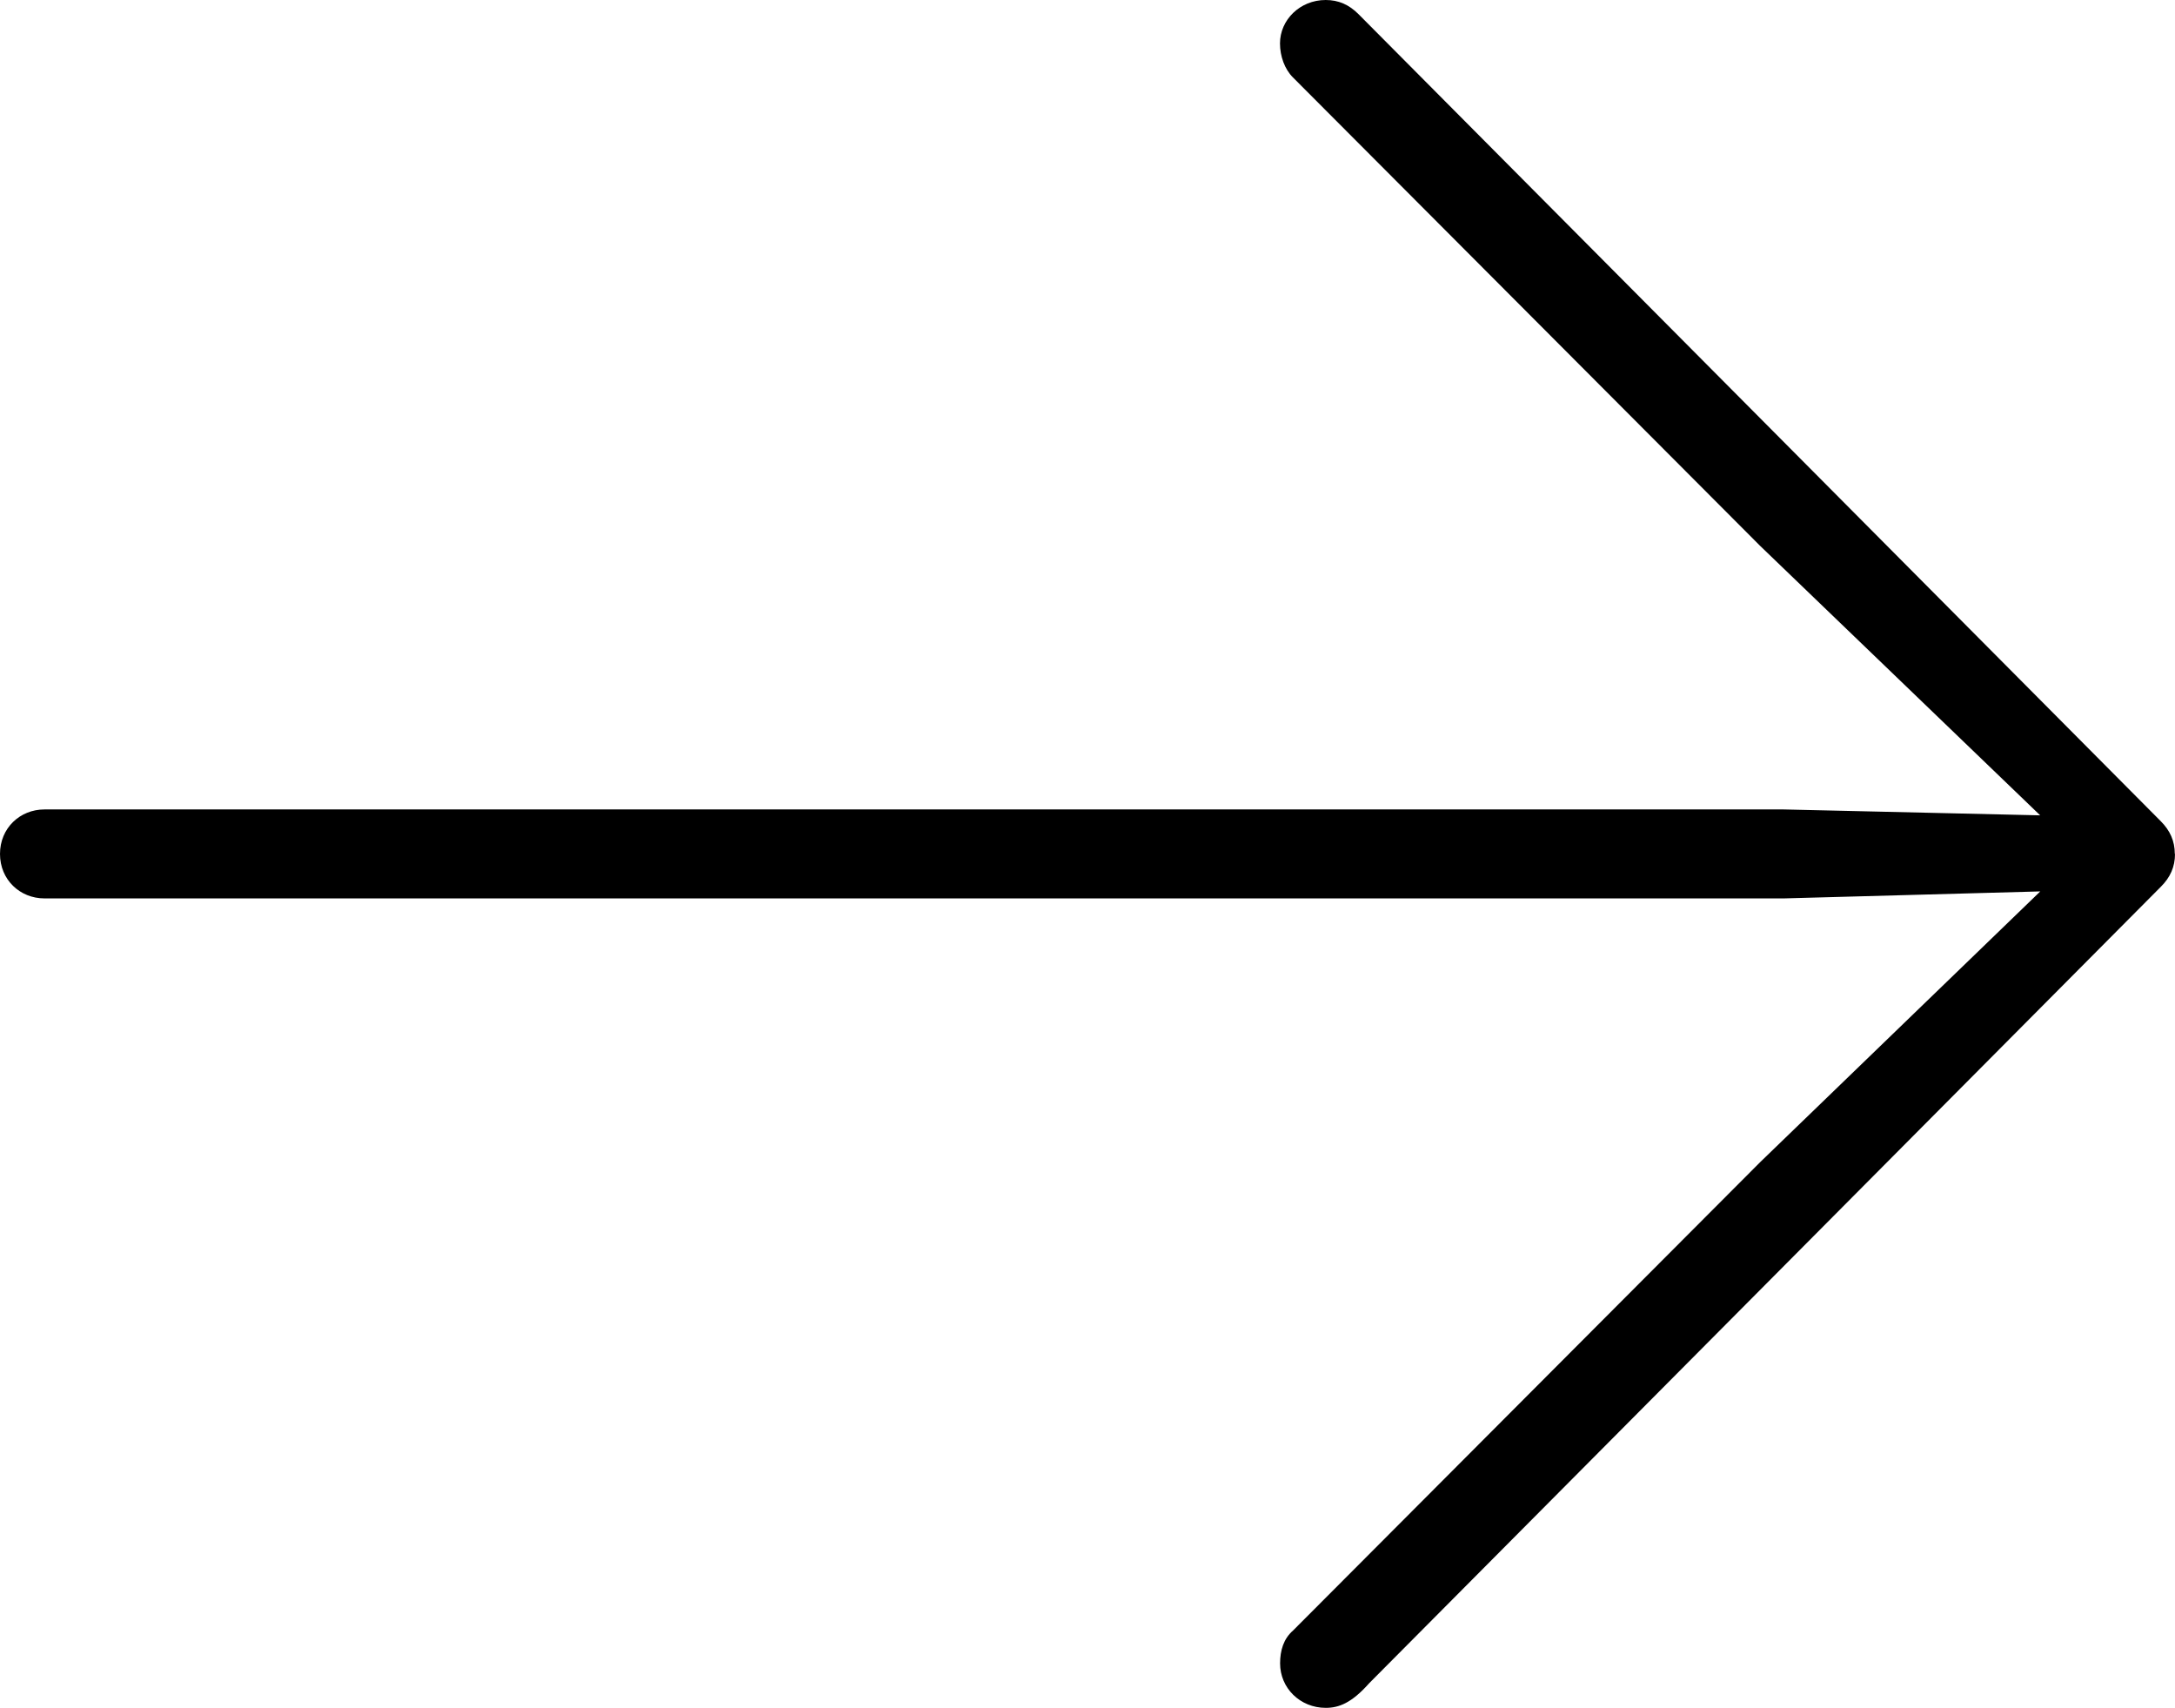 <?xml version="1.0" encoding="UTF-8" standalone="no"?>
<svg
   xmlns:dc="http://purl.org/dc/elements/1.1/"
   xmlns:cc="http://creativecommons.org/ns#"
   xmlns:rdf="http://www.w3.org/1999/02/22-rdf-syntax-ns#"
   xmlns:svg="http://www.w3.org/2000/svg"
   xmlns="http://www.w3.org/2000/svg"
   xmlns:sodipodi="http://sodipodi.sourceforge.net/DTD/sodipodi-0.dtd"
   xmlns:inkscape="http://www.inkscape.org/namespaces/inkscape"
   width="21.762"
   height="17.086"
   viewBox="0 0 21.762 17.086"
   version="1.1"
   id="svg4"
   sodipodi:docname="1.svg"
   style="fill:none"
   inkscape:version="0.92.2 (5c3e80d, 2017-08-06)">
  <defs
     id="defs8" />
  <sodipodi:namedview
     pagecolor="#ffffff"
     bordercolor="#666666"
     borderopacity="1"
     objecttolerance="10"
     gridtolerance="10"
     guidetolerance="10"
     inkscape:pageopacity="0"
     inkscape:pageshadow="2"
     inkscape:window-width="1920"
     inkscape:window-height="1028"
     id="namedview6"
     showgrid="false"
     fit-margin-top="0"
     fit-margin-left="0"
     fit-margin-right="0"
     fit-margin-bottom="0"
     inkscape:zoom="9.2709556"
     inkscape:cx="7.5744381"
     inkscape:cy="6.7081335"
     inkscape:window-x="-8"
     inkscape:window-y="-8"
     inkscape:window-maximized="1"
     inkscape:current-layer="svg4" />
  <path
     d="m 21.762,8.543 c 0,0.129 -0.047,0.234 -0.141,0.328 l -7.922,7.969 c -0.176,0.199 -0.305,0.246 -0.434,0.246 -0.258,0 -0.457,-0.199 -0.457,-0.445 0,-0.129 0.035,-0.246 0.129,-0.328 l 4.676,-4.688 2.801,-2.707 -2.566,0.07 H 0.445 C 0.199,8.988 0,8.801 0,8.543 0,8.285 0.199,8.098 0.445,8.098 l 17.402,10e-6 2.566,0.059 -2.801,-2.695 -4.676,-4.688 c -0.082,-0.082 -0.129,-0.211 -0.129,-0.34 0,-0.234 0.199,-0.434 0.457,-0.434 0.129,0 0.234,0.047 0.328,0.141 l 8.027,8.074 c 0.094,0.094 0.141,0.199 0.141,0.328 z"
     id="path2"
     inkscape:connector-curvature="0"
     style="fill:#000000" />
</svg>
